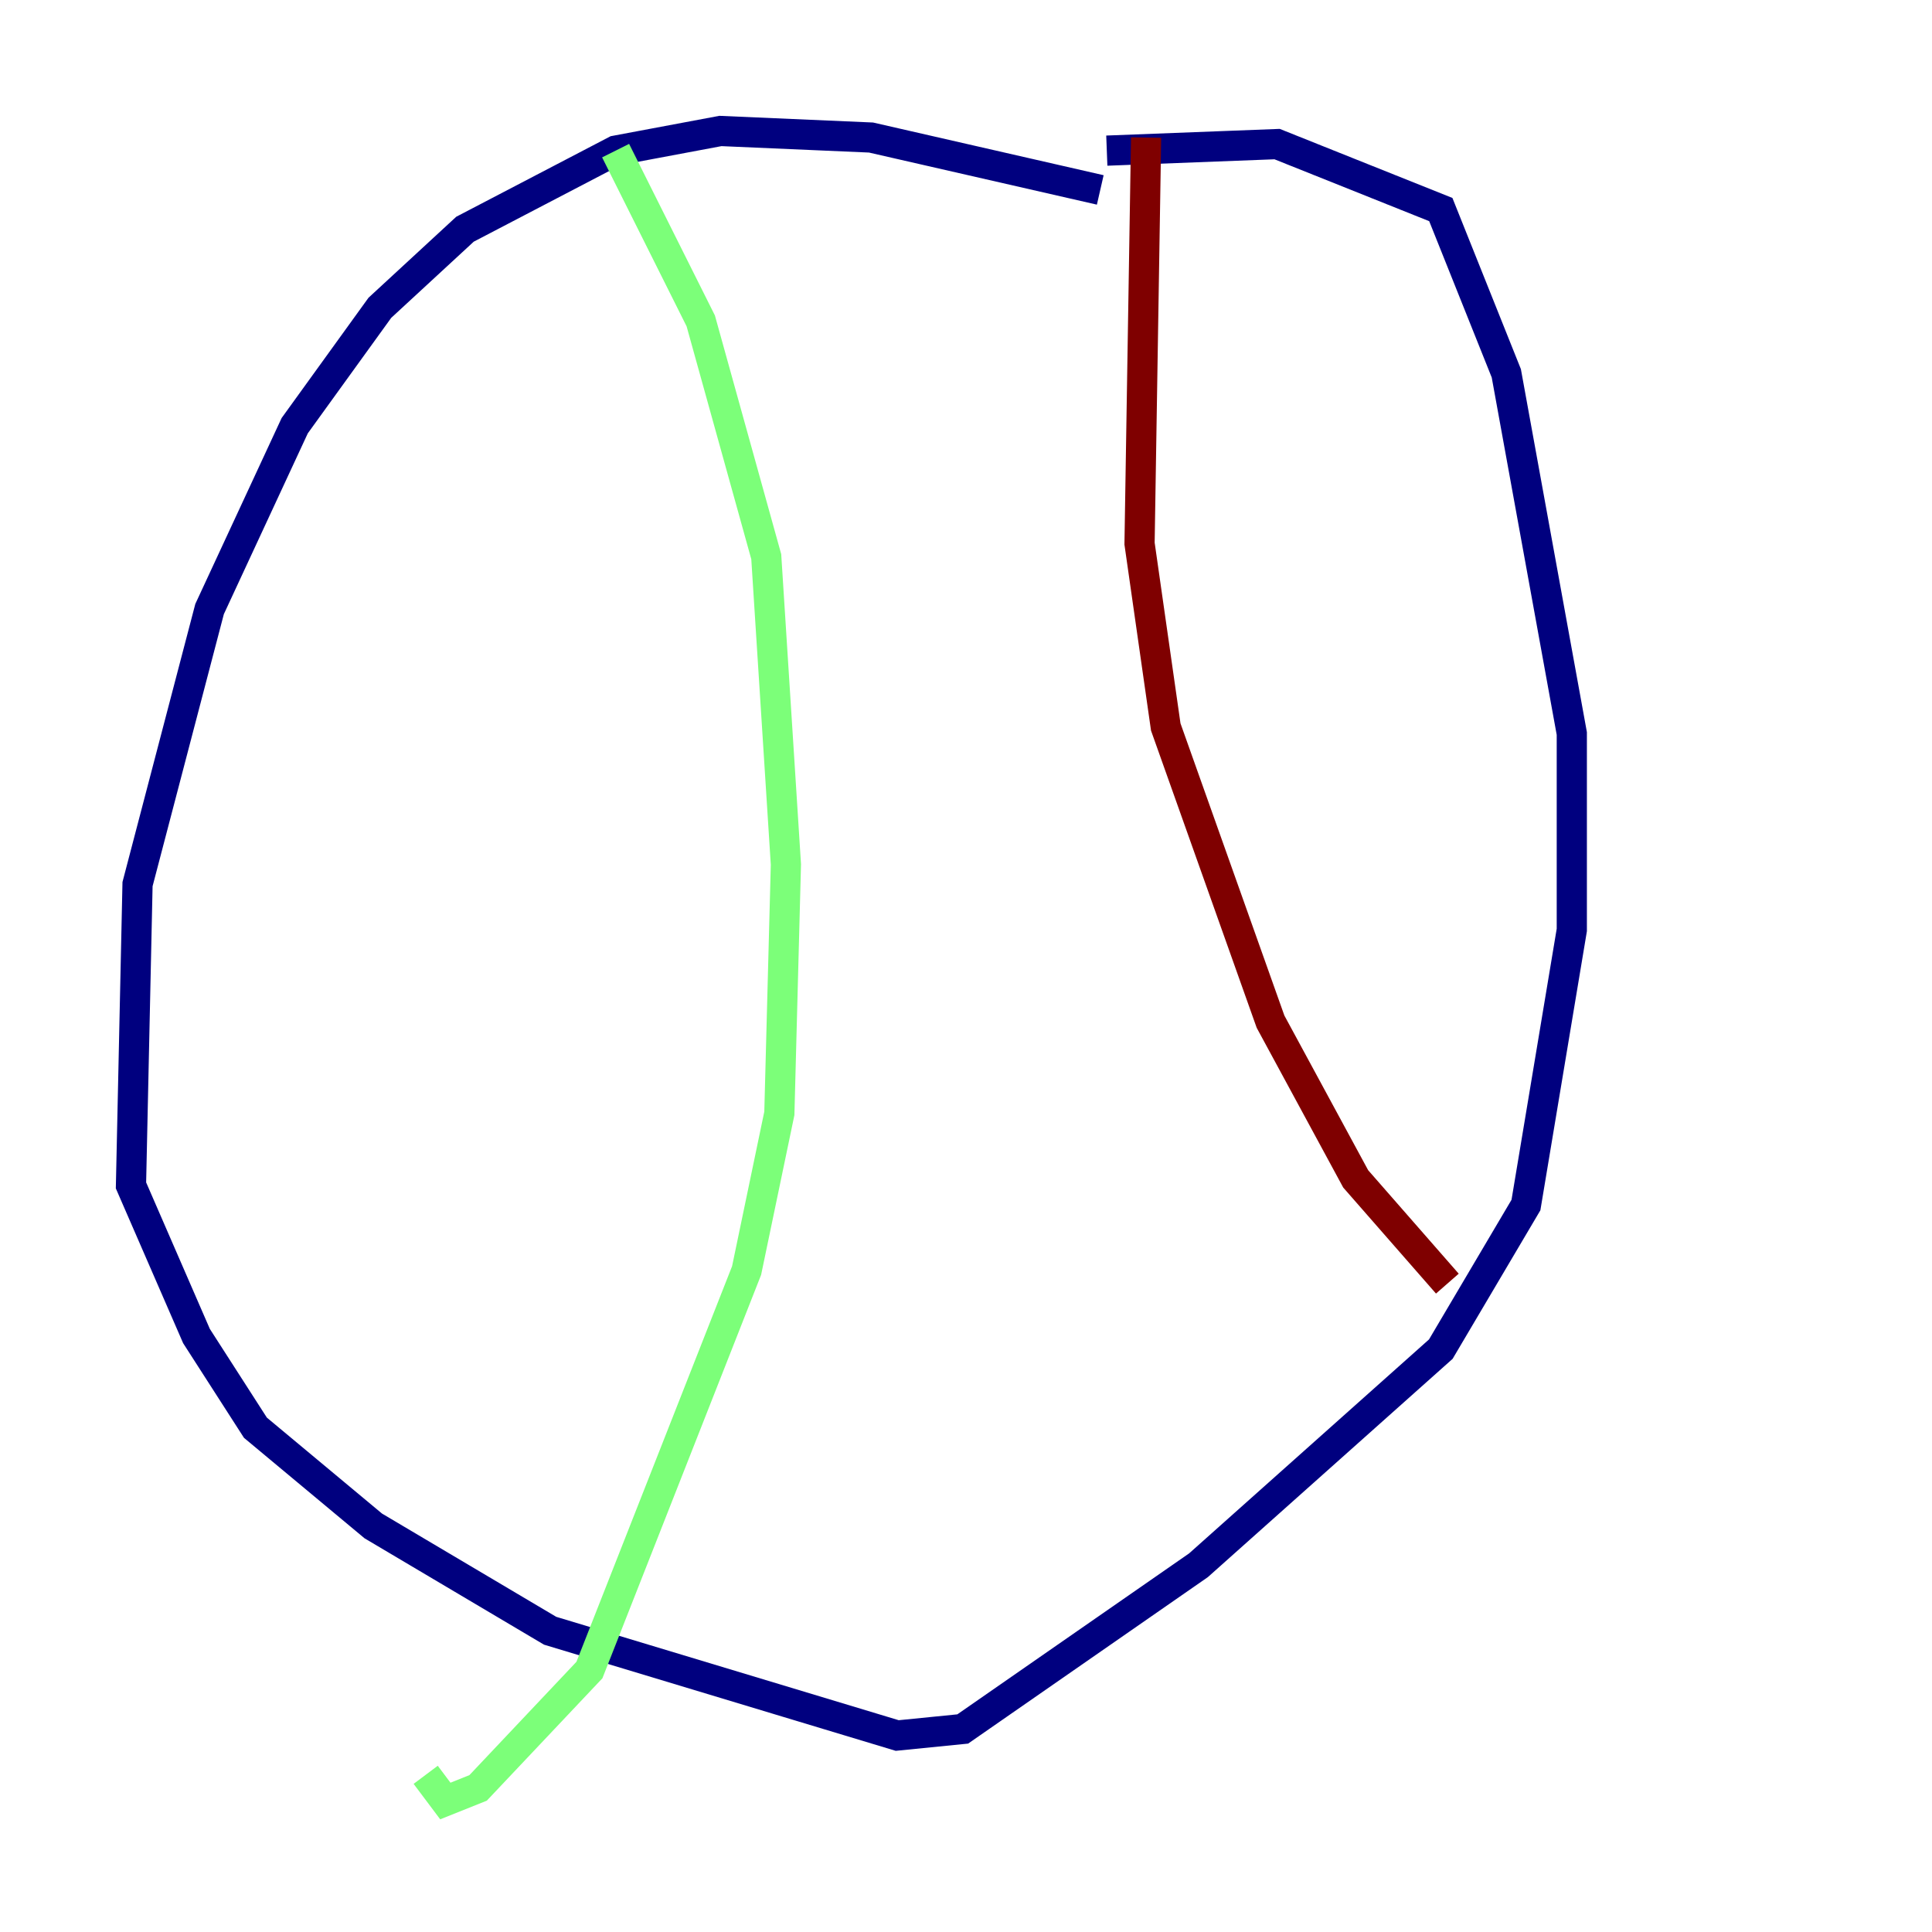 <?xml version="1.0" encoding="utf-8" ?>
<svg baseProfile="tiny" height="128" version="1.2" viewBox="0,0,128,128" width="128" xmlns="http://www.w3.org/2000/svg" xmlns:ev="http://www.w3.org/2001/xml-events" xmlns:xlink="http://www.w3.org/1999/xlink"><defs /><polyline fill="none" points="72.895,12.583 57.709,9.112 47.729,8.678 40.786,9.98 30.807,15.186 25.166,20.393 19.525,28.203 13.885,40.352 9.112,58.576 8.678,78.536 13.017,88.515 16.922,94.59 24.732,101.098 36.447,108.041 59.444,114.983 63.783,114.549 79.403,103.702 95.458,89.383 101.098,79.837 104.136,61.614 104.136,48.597 99.797,24.732 95.458,13.885 84.61,9.546 73.329,9.98" stroke="#00007f" stroke-width="2" /><polyline fill="none" points="40.786,9.98 46.427,21.261 50.766,36.881 52.068,57.275 51.634,73.763 49.464,84.176 39.051,110.644 31.675,118.454 29.505,119.322 28.203,117.586" stroke="#7cff79" stroke-width="2" /><polyline fill="none" points="75.932,9.112 75.498,36.014 77.234,48.163 84.176,67.688 89.817,78.102 95.891,85.044" stroke="#7f0000" stroke-width="2" /></svg>